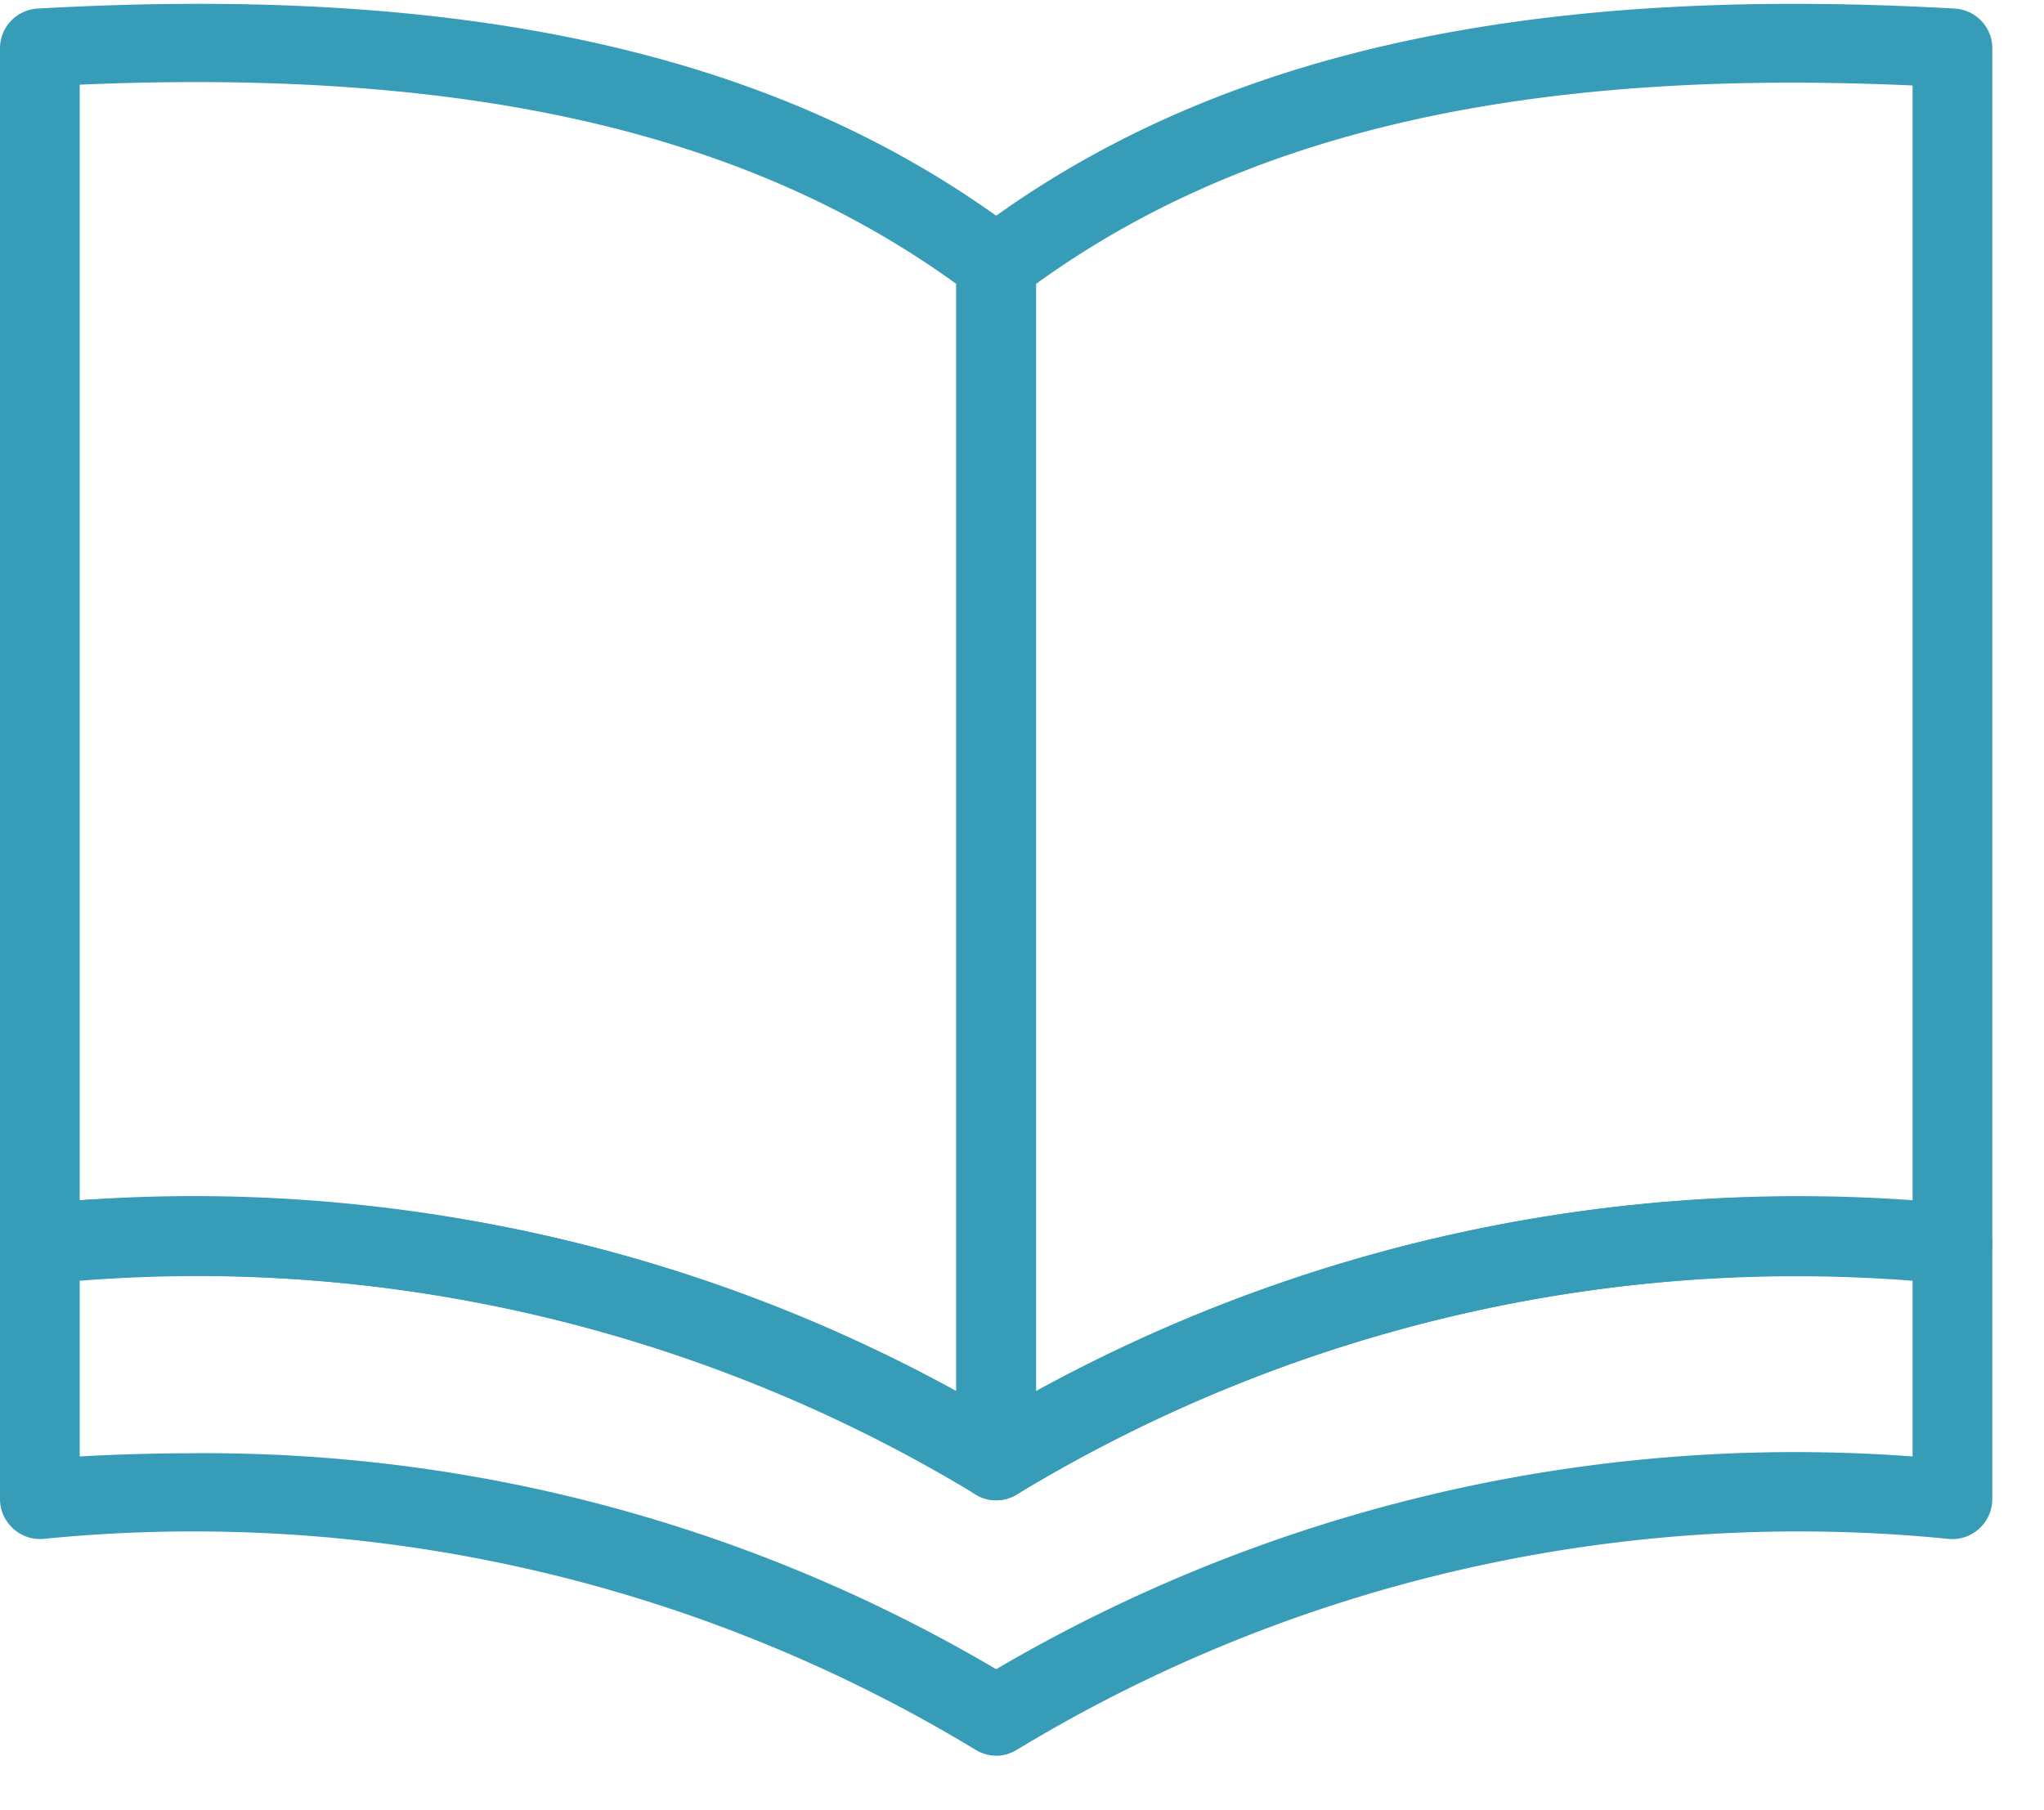 <svg width="35" height="31" viewBox="0 0 35 31" fill="none" xmlns="http://www.w3.org/2000/svg"><path d="M17.058 30.066a.682.682 0 0 1-.355-.102 25.852 25.852 0 0 0-15.966-3.61.682.682 0 0 1-.519-.184.682.682 0 0 1-.218-.498V21.3a.682.682 0 0 1 .628-.683 27.16 27.16 0 0 1 16.43 3.596 27.197 27.197 0 0 1 16.43-3.596.682.682 0 0 1 .627.683v4.373a.682.682 0 0 1-.218.498.68.68 0 0 1-.519.184 25.817 25.817 0 0 0-15.966 3.61.683.683 0 0 1-.354.102zm-13.83-5.179a26.664 26.664 0 0 1 13.83 3.698 27.026 27.026 0 0 1 15.692-3.643v-3.009a25.709 25.709 0 0 0-15.338 3.657.682.682 0 0 1-.682 0 25.668 25.668 0 0 0-15.365-3.657v3.009a34.367 34.367 0 0 1 1.862-.055z" fill="#369CB7"/><path d="M17.058 25.692a.683.683 0 0 1-.355-.102A25.859 25.859 0 0 0 .737 21.974.68.68 0 0 1 0 21.298V.83A.682.682 0 0 1 .641.147c7.465-.423 12.807.798 16.826 3.848a.681.681 0 0 1 .273.546v20.47a.684.684 0 0 1-.682.681zm-13.83-5.178a26.67 26.67 0 0 1 13.147 3.309V4.862C12.773 2.255 7.976 1.164 1.365 1.45v19.105c.627-.041 1.248-.041 1.862-.041z" fill="#369CB7"/><path d="M17.057 25.692a.682.682 0 0 1-.682-.682V4.541a.683.683 0 0 1 .273-.546C20.667.945 26.016-.275 33.473.147a.682.682 0 0 1 .642.682V21.3a.683.683 0 0 1-.46.64.68.68 0 0 1-.277.035 25.866 25.866 0 0 0-15.966 3.616.683.683 0 0 1-.355.102zm.683-20.83v18.96a27.013 27.013 0 0 1 15.01-3.254V1.464c-6.611-.3-11.408.791-15.01 3.398z" fill="#369CB7"/></svg>
